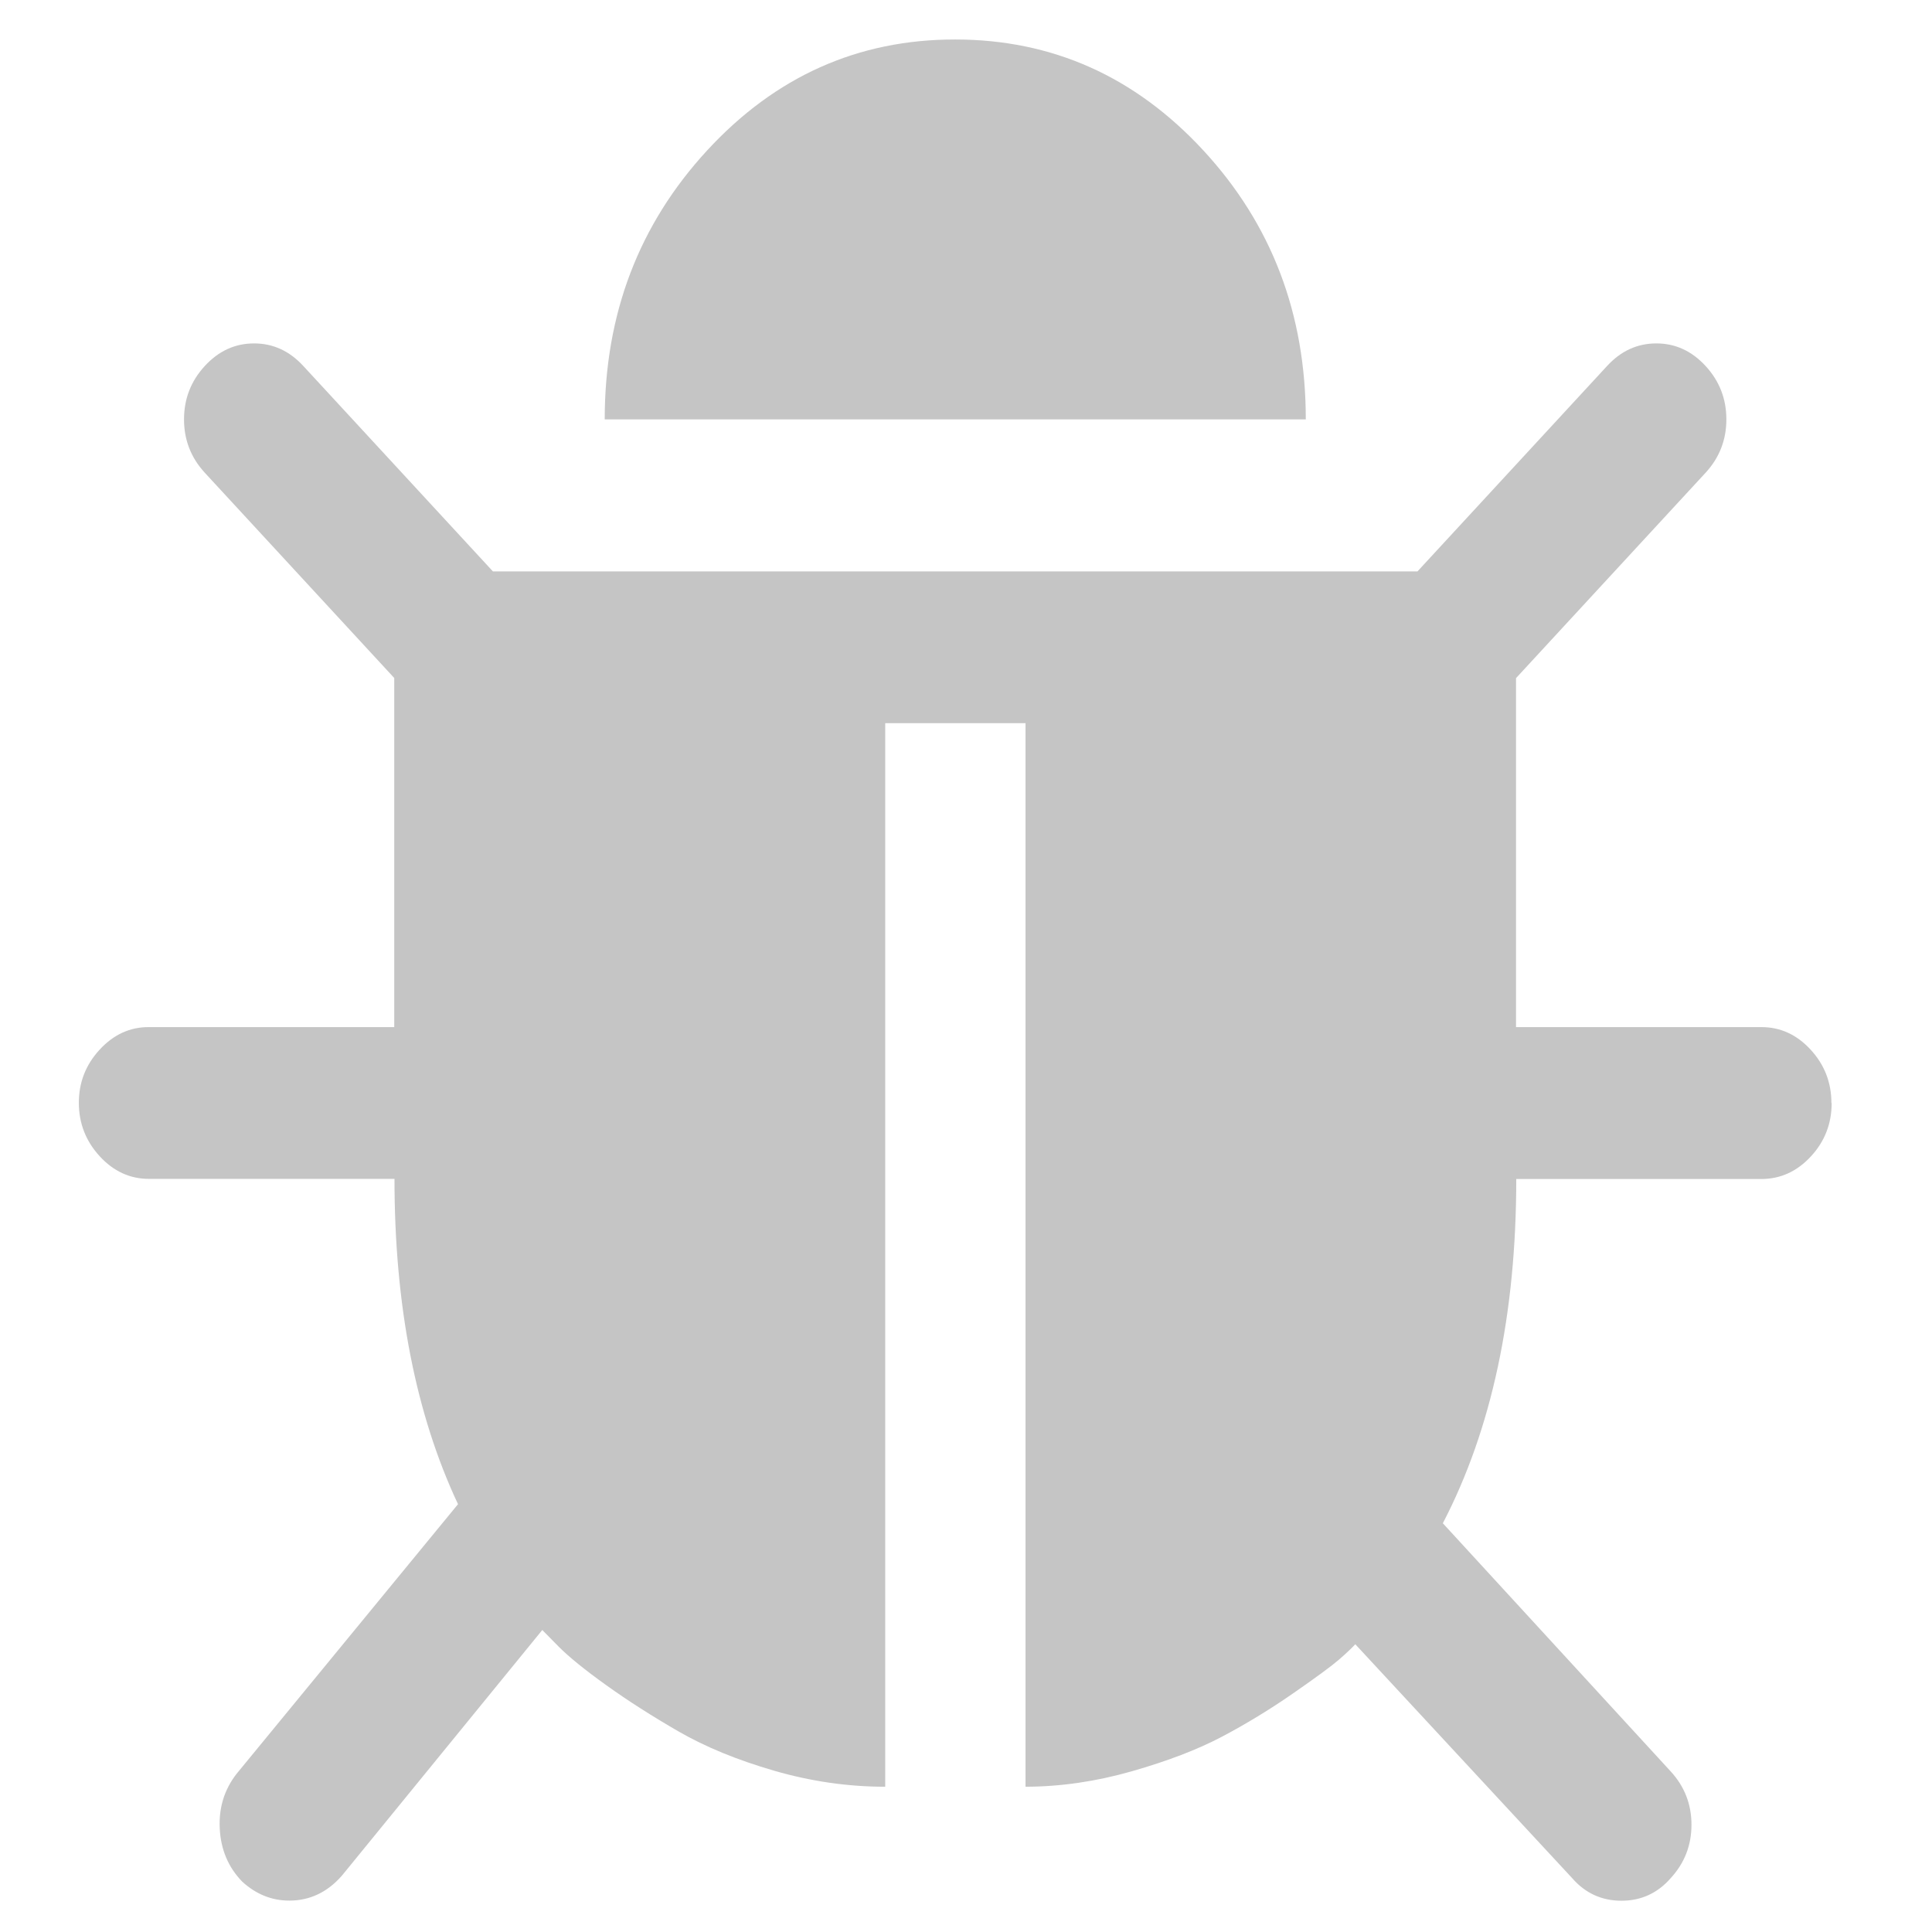 <svg xmlns="http://www.w3.org/2000/svg" xmlns:xlink="http://www.w3.org/1999/xlink" aria-hidden="true" focusable="false" width="16" height="16" style="transform: rotate(360deg);" preserveAspectRatio="xMidYMid meet"><rect id="backgroundrect" width="100%" height="100%" x="0" y="0" fill="none" stroke="none" class="" style=""/><g class="currentLayer" style=""><title>Layer 1</title><path d="M15.169,9.135 q0,0.256 -0.172,0.442 t-0.408,0.187 h-2.032 q0,1.681 -0.608,2.851 l1.887,2.055 q0.172,0.187 0.172,0.442 t-0.172,0.442 q-0.163,0.187 -0.408,0.187 t-0.408,-0.187 l-1.796,-1.937 q-0.045,0.049 -0.136,0.128 t-0.381,0.28 t-0.59,0.359 t-0.744,0.285 t-0.88,0.128 V5.989 H7.331 v8.808 q-0.463,0 -0.921,-0.133 t-0.789,-0.324 t-0.599,-0.383 T4.627,13.637 l-0.136,-0.138 l-1.66,2.035 q-0.181,0.206 -0.435,0.206 q-0.218,0 -0.39,-0.157 q-0.172,-0.177 -0.186,-0.437 T1.96,14.689 l1.833,-2.232 q-0.526,-1.121 -0.526,-2.694 H1.234 q-0.236,0 -0.408,-0.187 T0.653,9.135 t0.172,-0.442 t0.408,-0.187 h2.032 V5.615 L1.696,3.915 q-0.172,-0.187 -0.172,-0.442 t0.172,-0.442 t0.408,-0.187 t0.408,0.187 l1.57,1.701 h7.657 l1.57,-1.701 q0.172,-0.187 0.408,-0.187 t0.408,0.187 t0.172,0.442 t-0.172,0.442 l-1.57,1.701 v2.89 h2.032 q0.236,0 0.408,0.187 t0.172,0.442 zm-4.355,-5.662 H5.008 q0,-1.307 0.848,-2.227 T7.911,0.327 t2.055,0.919 T10.814,3.472 z" fill="#c5c5c5" id="svg_1" class="selected"/></g></svg>